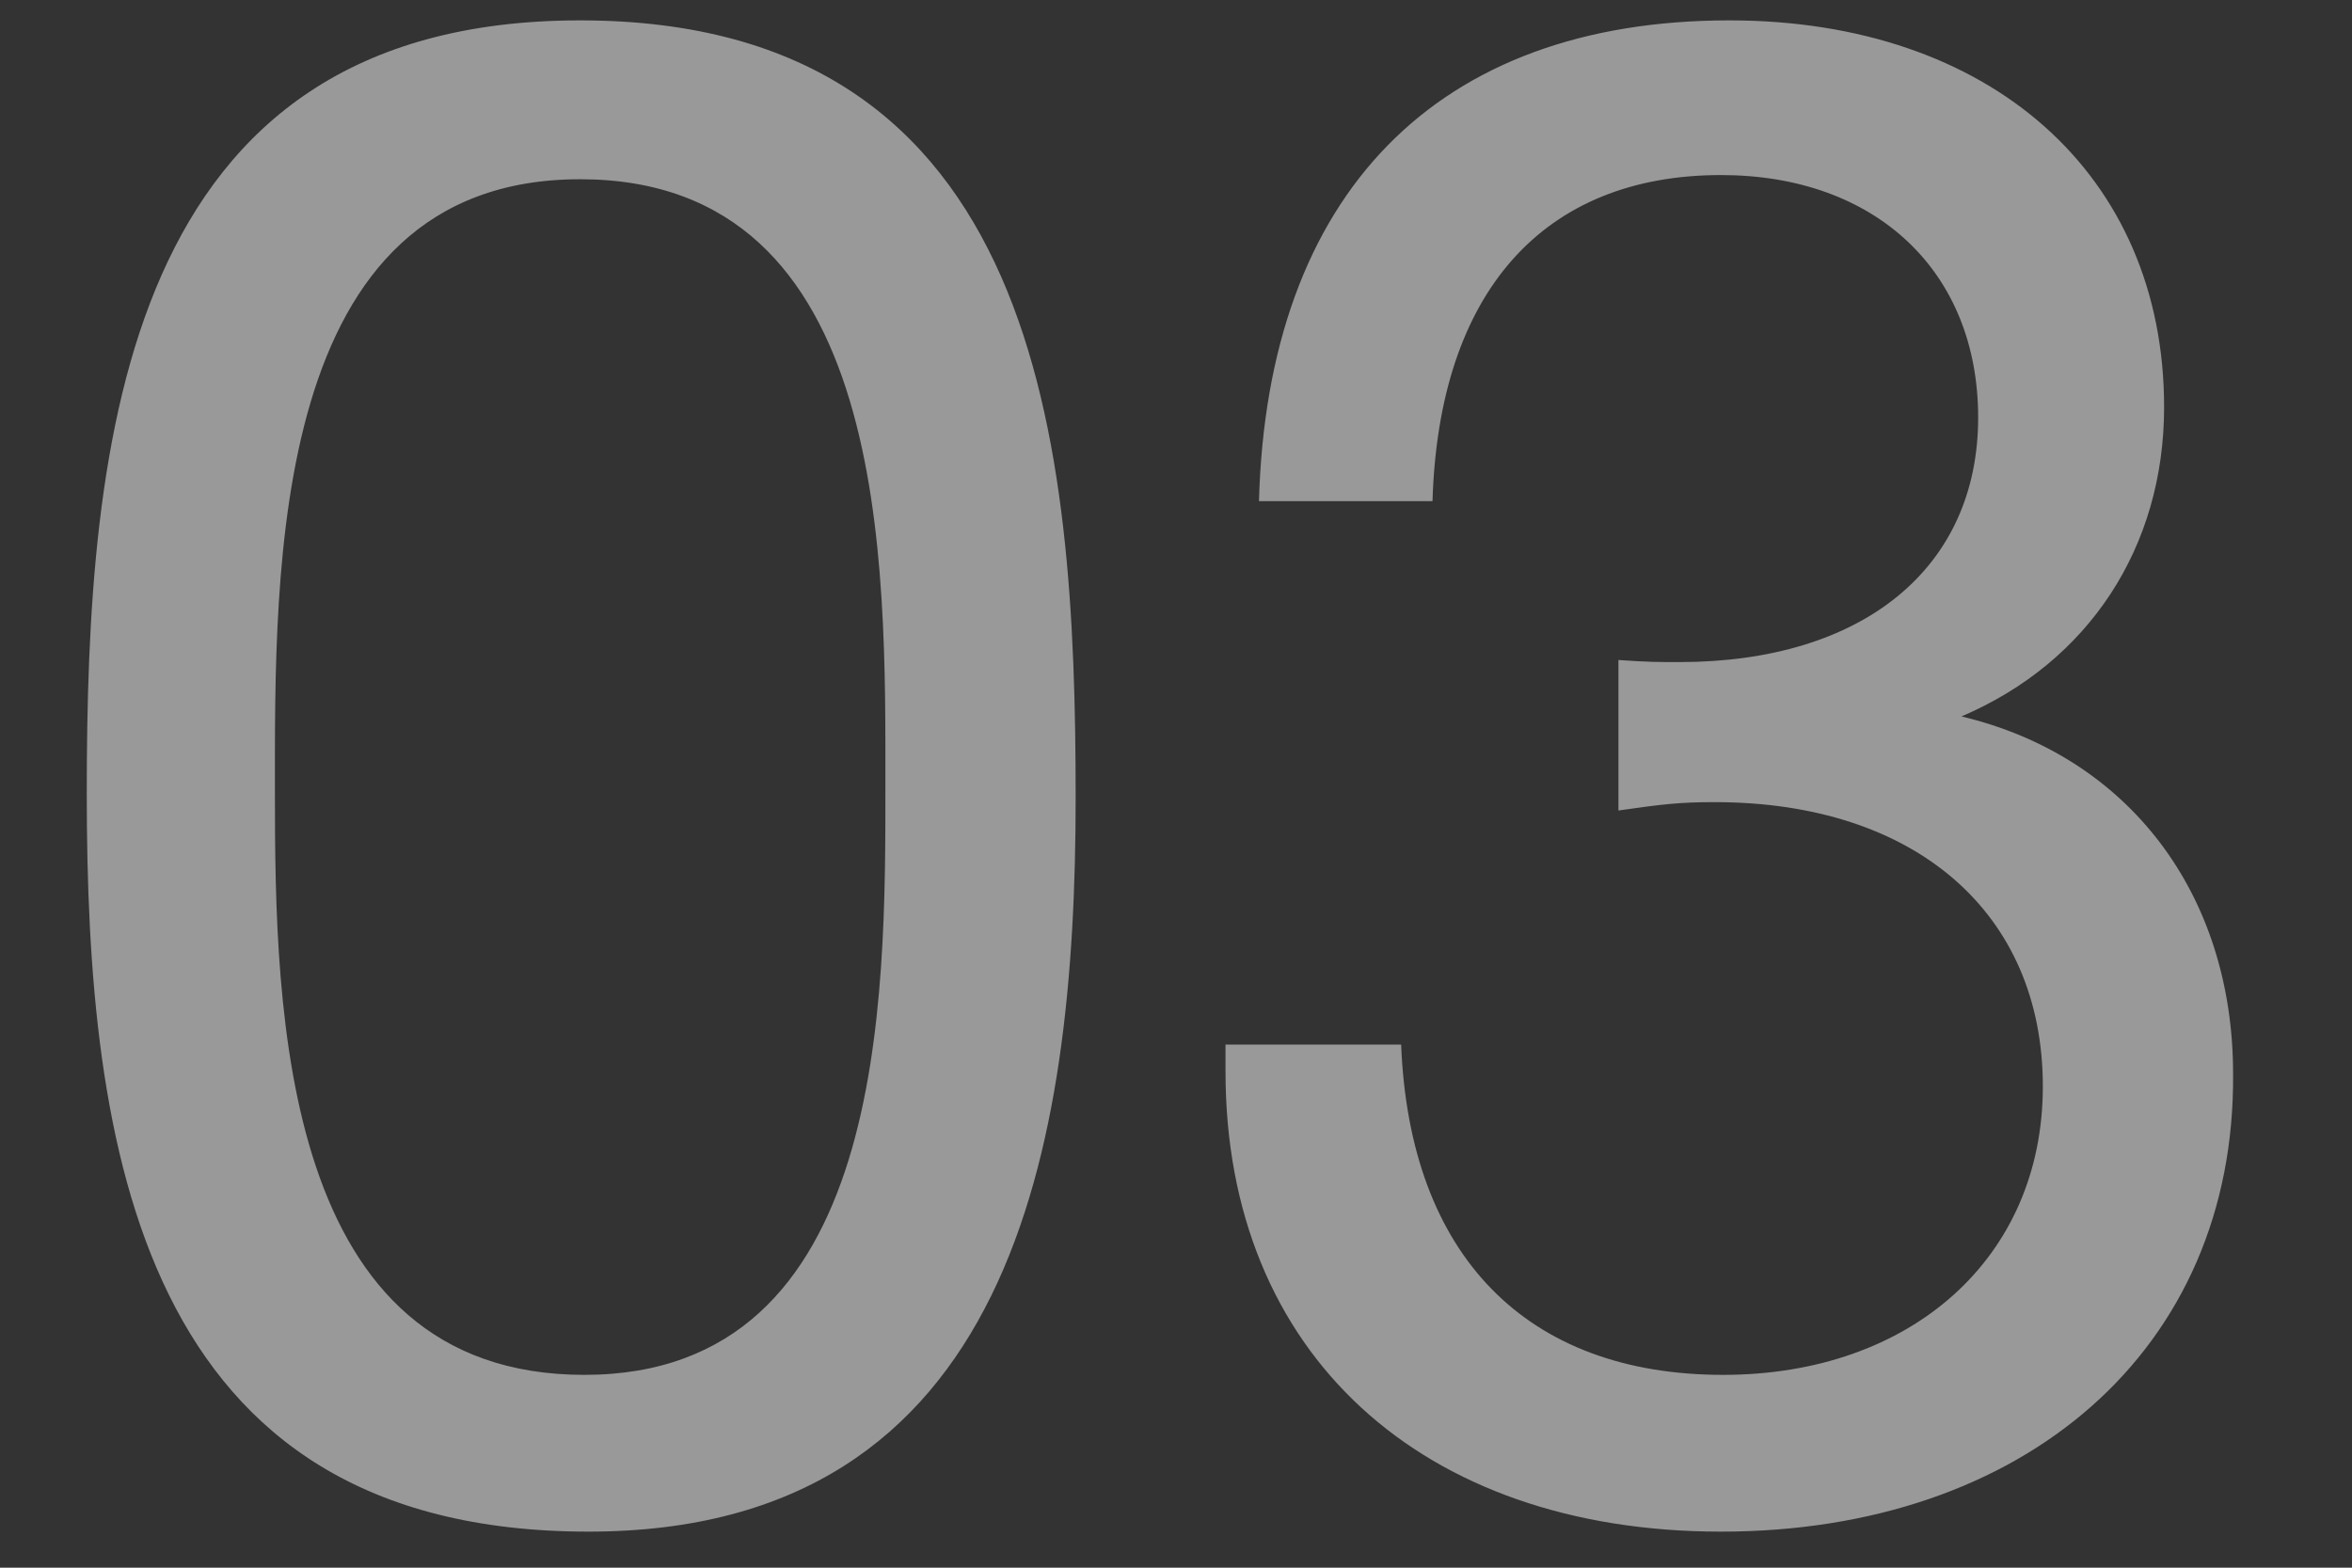 <svg width="18" height="12" viewBox="0 0 18 12" fill="none" xmlns="http://www.w3.org/2000/svg">
<rect x="0" y="0" width="18" height="12" fill="#333333" stroke="none"/>
<path d="M4.44 0.156C0.936 0.156 0.664 3.372 0.664 6.076C0.664 8.78 1.064 11.724 4.504 11.724C7.752 11.724 8.232 8.78 8.232 6.108C8.232 3.404 7.976 0.156 4.44 0.156ZM4.44 1.372C6.824 1.372 6.776 4.332 6.776 6.012C6.776 7.644 6.792 10.524 4.472 10.524C2.152 10.524 2.104 7.756 2.104 6.076C2.104 4.348 2.056 1.372 4.44 1.372ZM9.635 3.836H10.963C11.011 2.236 11.81 1.34 13.171 1.34C14.354 1.34 15.139 2.076 15.139 3.196C15.139 4.348 14.258 5.068 12.851 5.068C12.691 5.068 12.611 5.068 12.386 5.052V6.204C12.723 6.156 12.851 6.14 13.123 6.14C14.659 6.14 15.634 6.988 15.634 8.316C15.634 9.628 14.627 10.524 13.187 10.524C11.682 10.524 10.787 9.612 10.723 7.996H9.379V8.204C9.379 10.364 10.883 11.724 13.171 11.724C15.491 11.724 17.107 10.332 17.09 8.22C17.09 6.844 16.291 5.788 15.011 5.484C15.986 5.068 16.562 4.188 16.562 3.116C16.562 1.34 15.235 0.156 13.235 0.156C10.995 0.156 9.699 1.484 9.635 3.836Z" fill="white" fill-opacity="0.5"/>
</svg>

